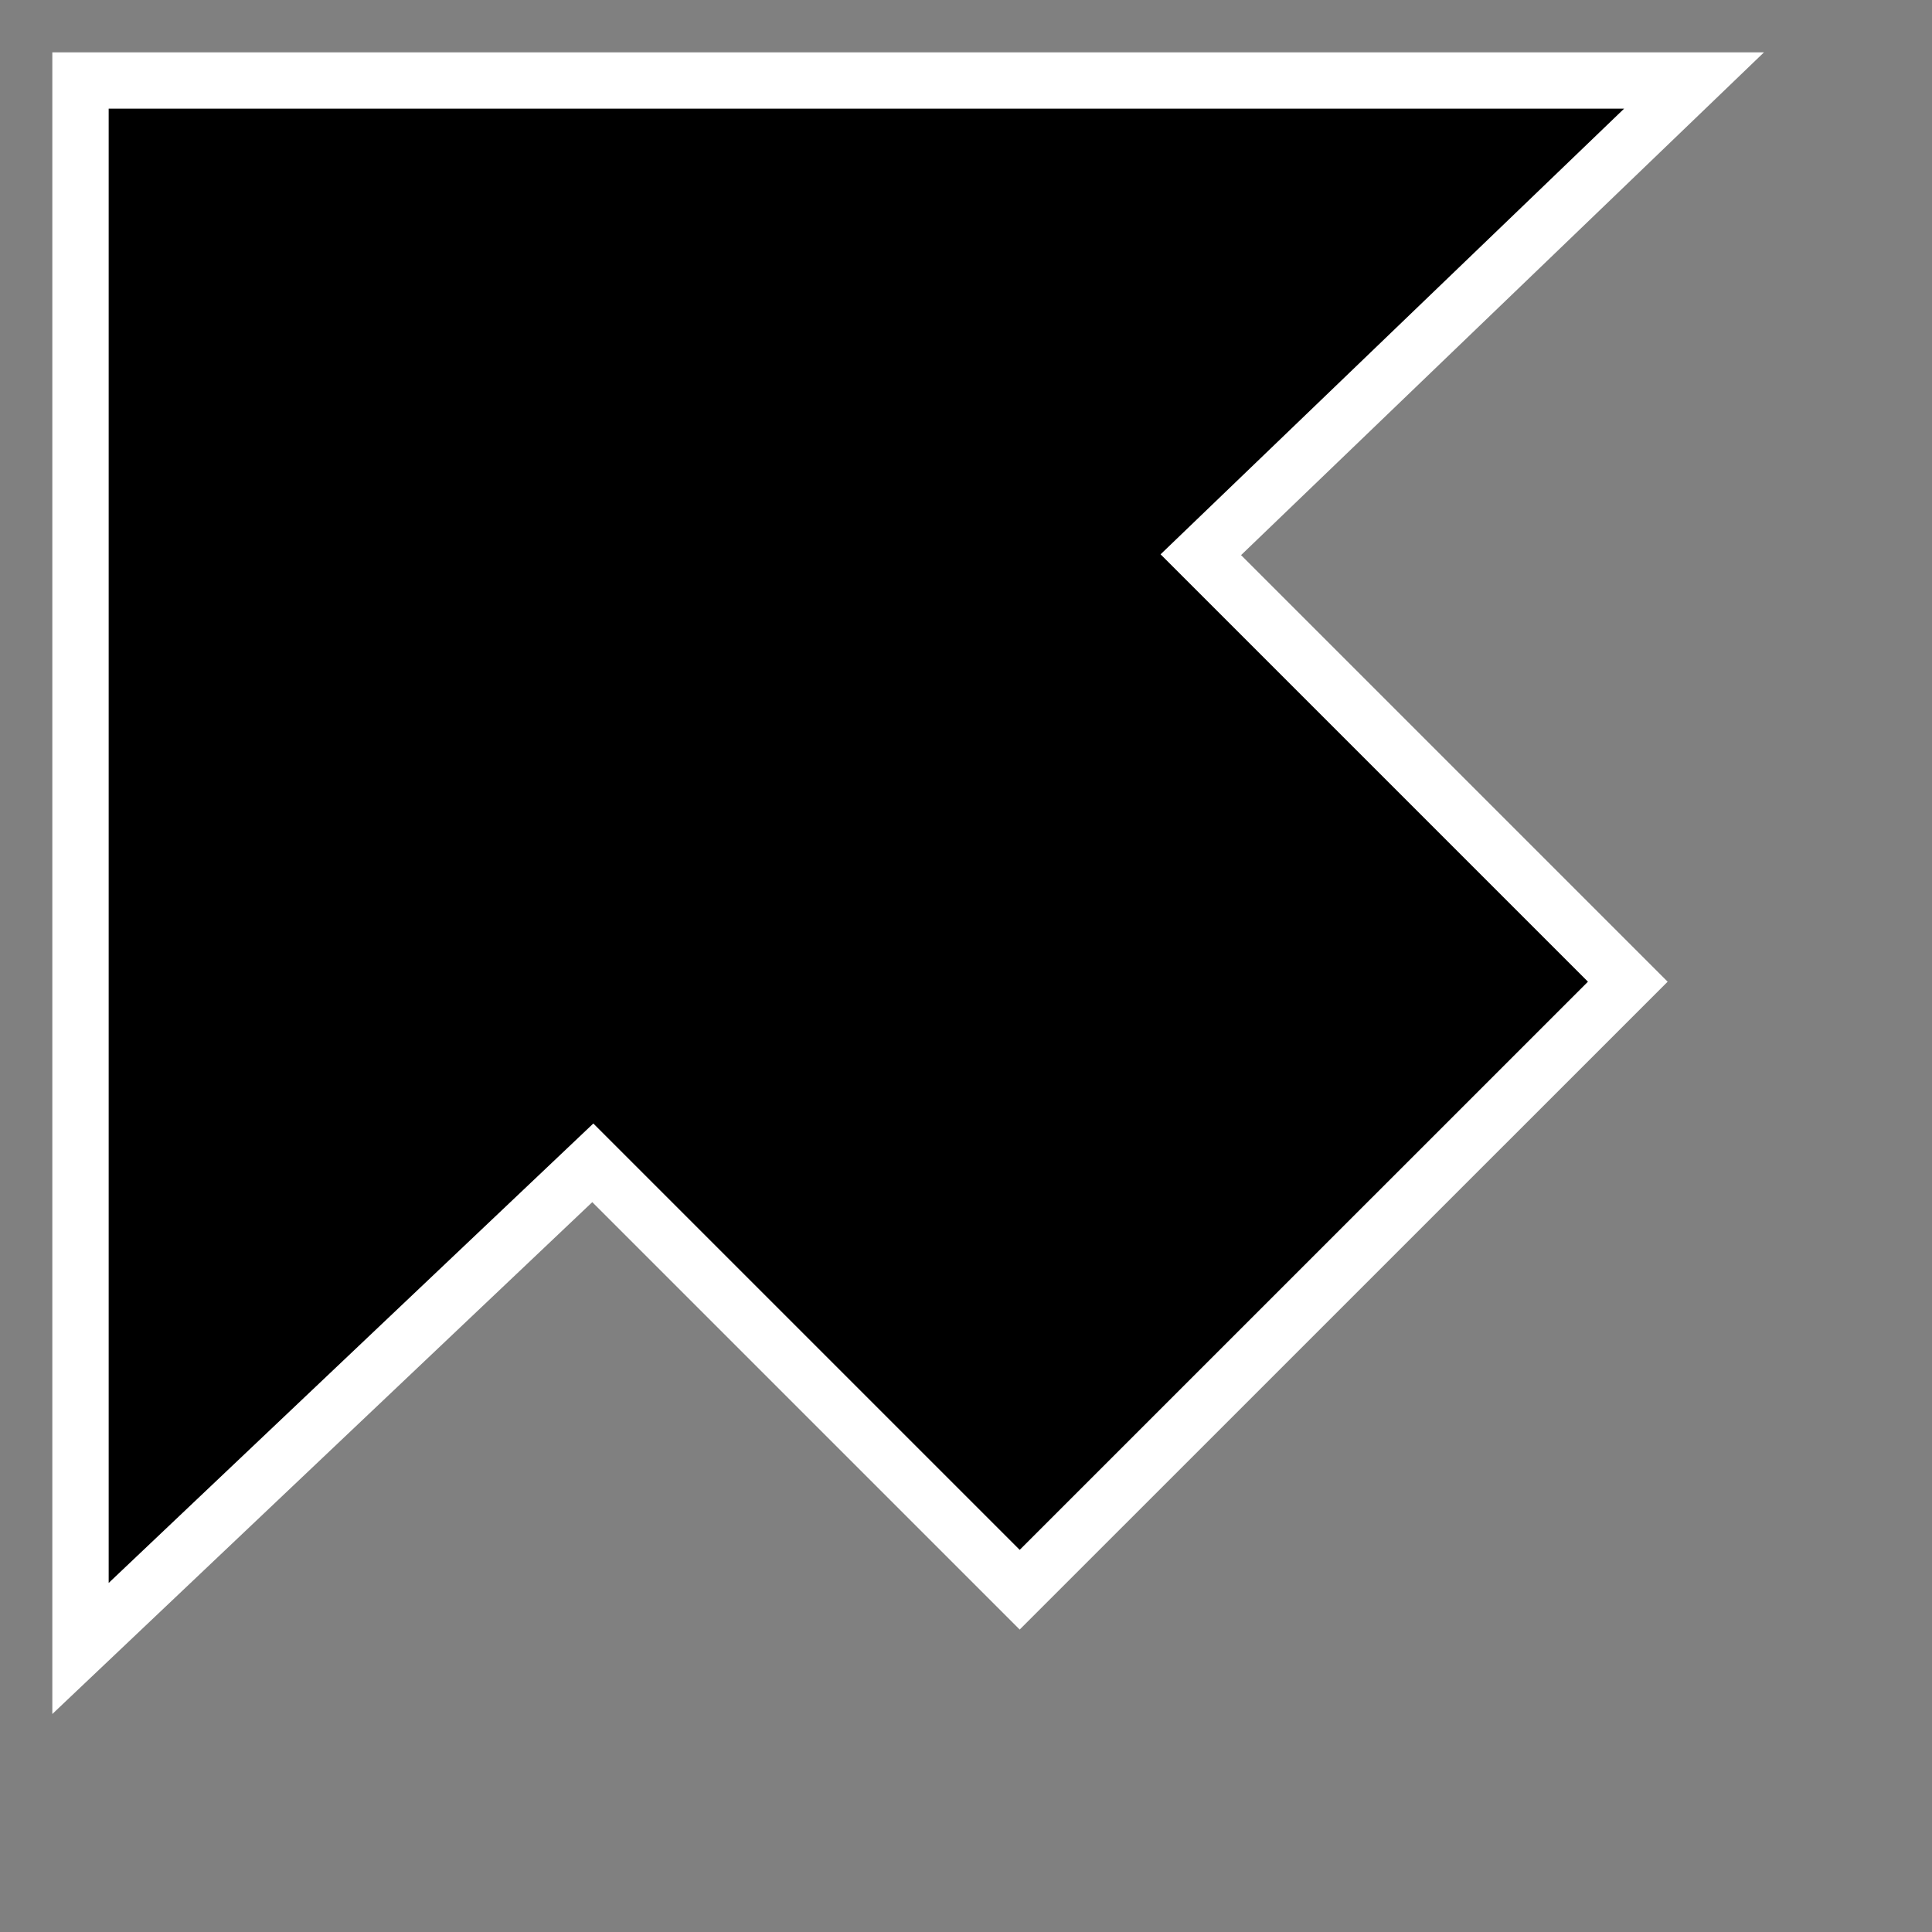 <svg xmlns="http://www.w3.org/2000/svg" xmlns:xlink="http://www.w3.org/1999/xlink" width="14" height="14" version="1.1" viewBox="0 0 24 24"><rect x="0" y="0" width="24" height="24" fill="#808080" stroke="none"/><g id="Page-1" fill="none" fill-rule="evenodd" stroke="none" stroke-width=".7"><path id="Rectangle-1" fill="#000" stroke="#FFF" d="M12.667,19.748 L20.221,12.195 L14.917,6.891 L21.044,1 L1,1 L1,20.478 L7.364,14.445 L12.667,19.748 Z"/></g></svg>